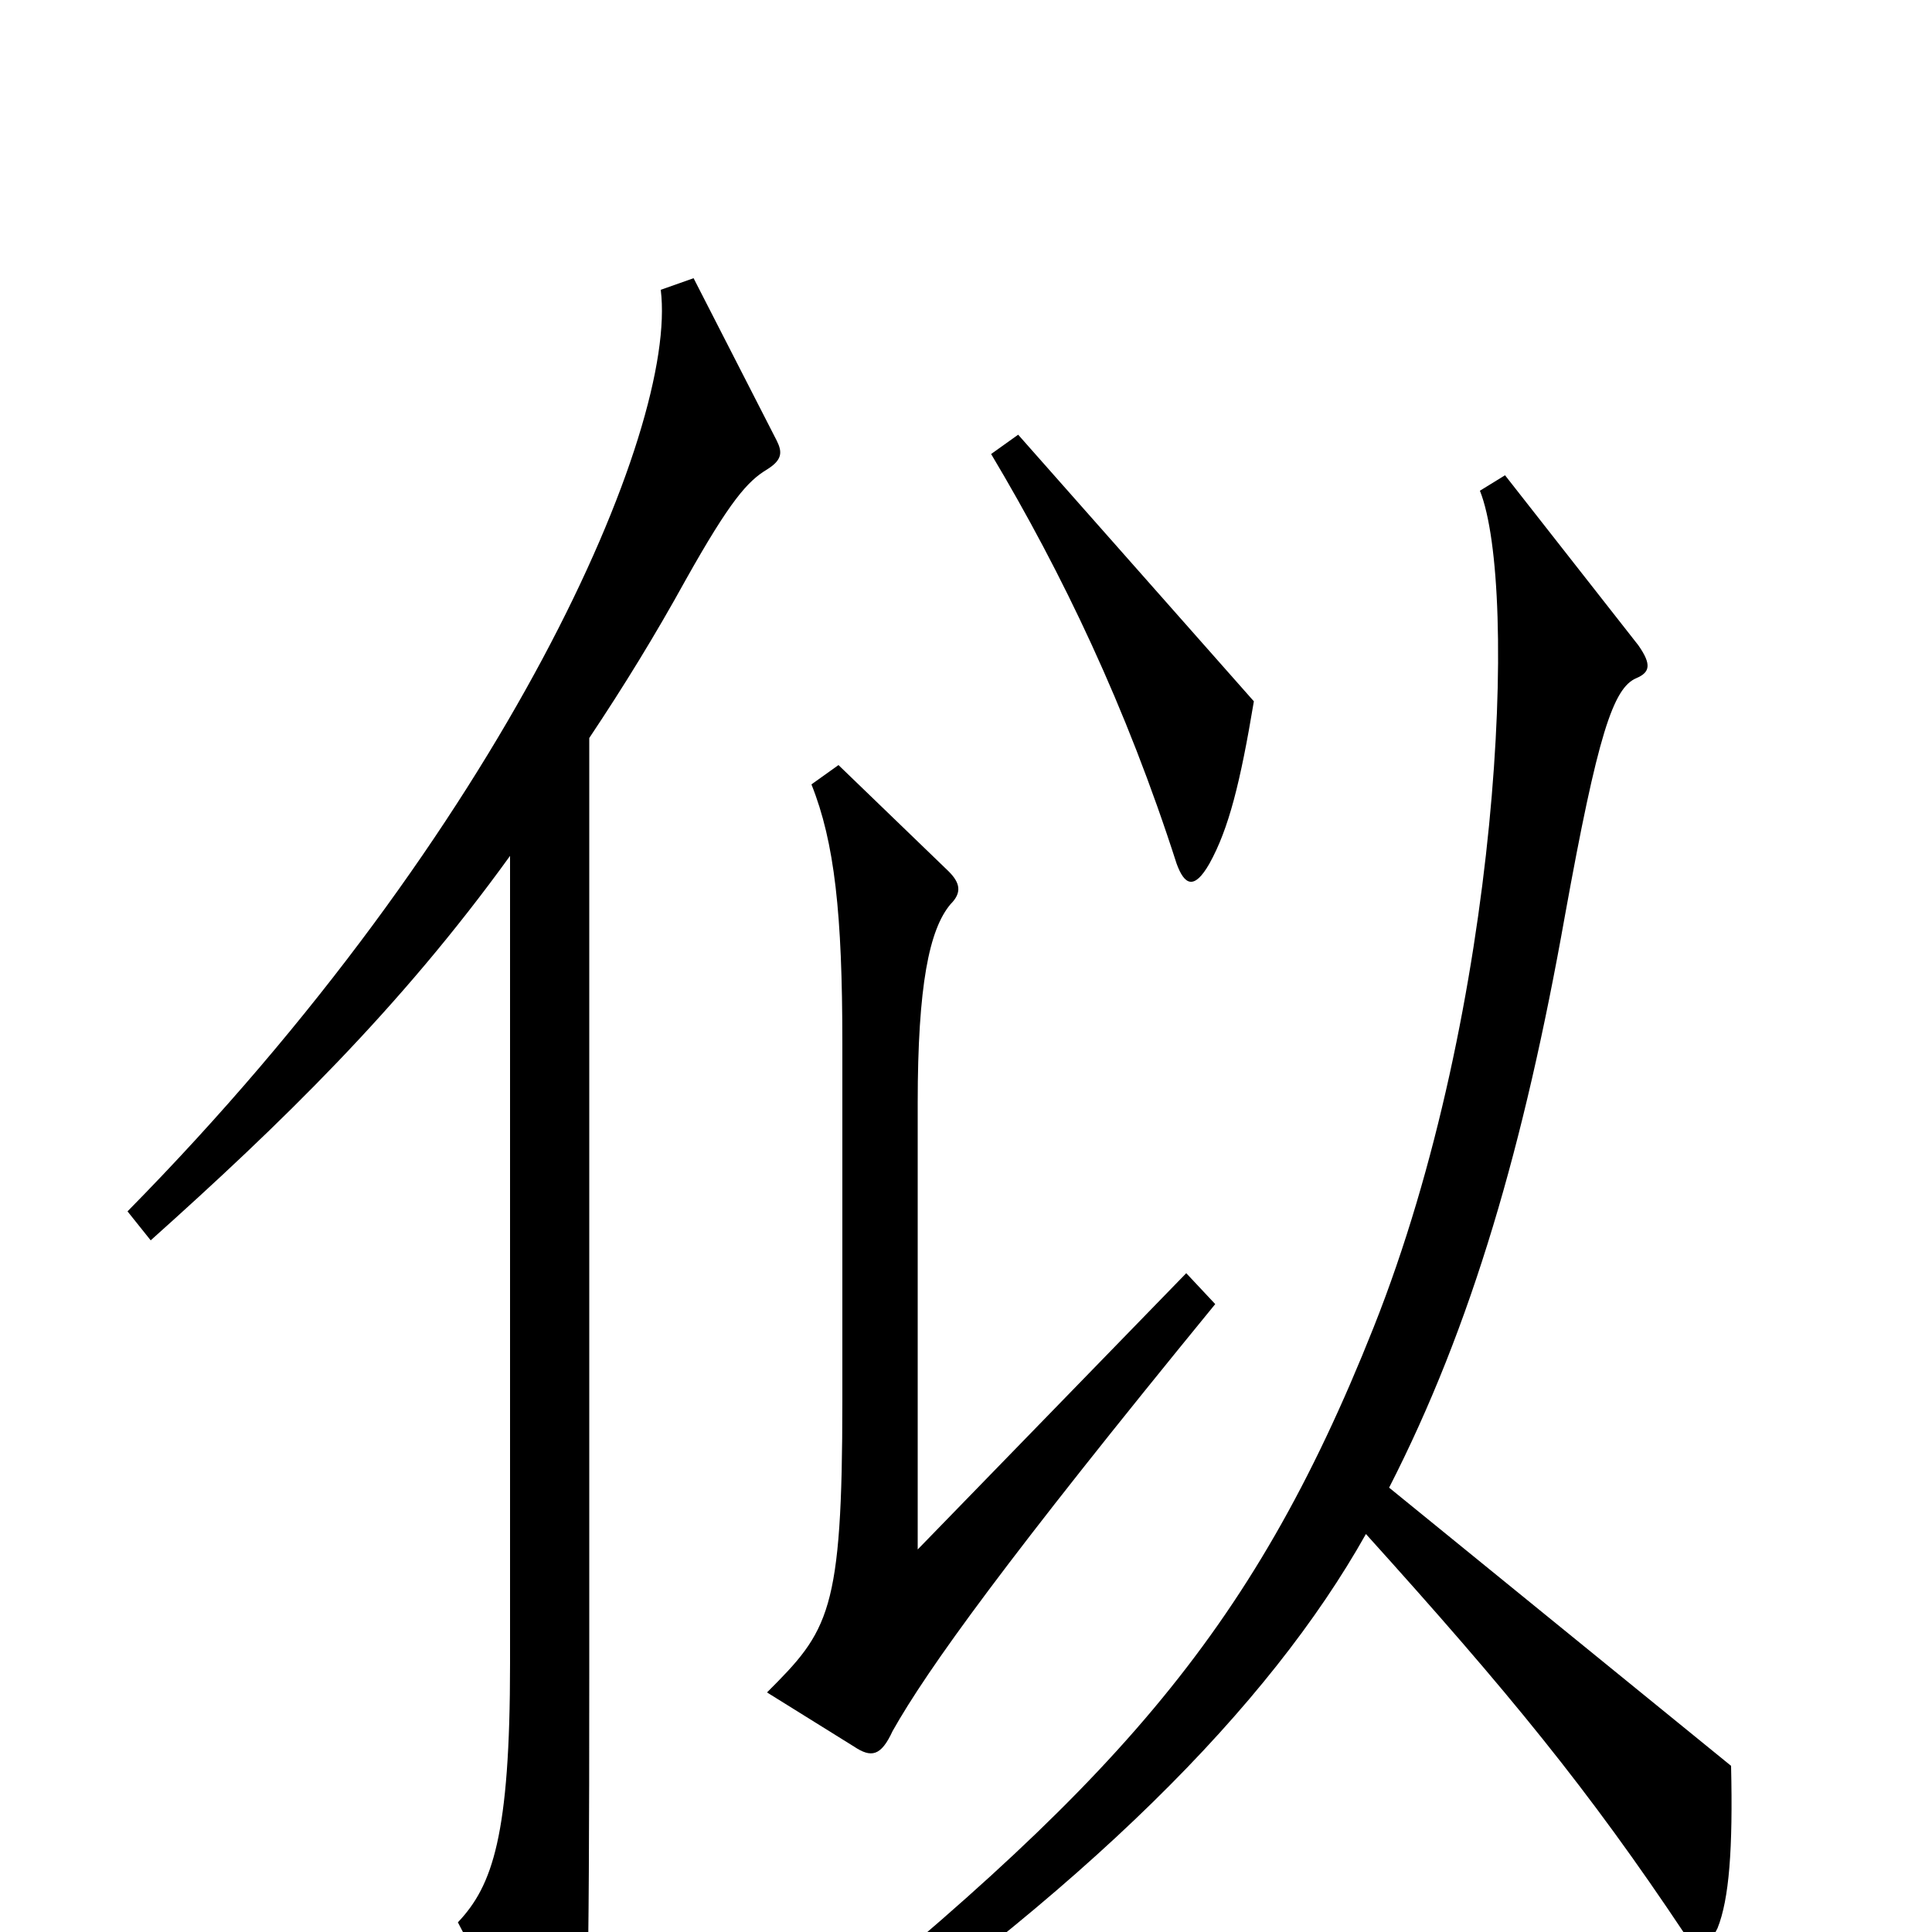 <svg xmlns="http://www.w3.org/2000/svg" viewBox="0 -1000 1000 1000">
	<path fill="#000000" d="M649 -637L527 -775L513 -765C550 -703 583 -634 609 -553C613 -542 618 -539 626 -553C636 -571 642 -595 649 -637ZM402 -772L359 -856L342 -850C351 -778 262 -572 66 -373L78 -358C145 -418 207 -478 264 -557V-139C264 -50 255 -24 237 -5L285 87C290 96 296 97 300 81C304 63 305 36 305 -134V-618C323 -645 339 -671 355 -700C378 -741 387 -751 397 -757C405 -762 405 -766 402 -772ZM629 -325L614 -341L475 -198V-429C475 -490 481 -519 492 -532C498 -538 497 -543 491 -549L434 -604L420 -594C432 -564 436 -527 436 -460V-275C436 -165 429 -156 397 -124L442 -96C451 -90 456 -91 462 -104C480 -136 521 -193 629 -325ZM896 -86L719 -230C762 -314 789 -408 810 -526C827 -620 835 -644 847 -649C854 -652 855 -656 848 -666L779 -754L766 -746C786 -696 777 -479 711 -313C647 -152 575 -74 399 67L409 83C562 -21 657 -117 707 -206C781 -124 822 -74 872 1C879 12 882 12 889 -2C895 -17 897 -43 896 -86Z"/>
</svg>